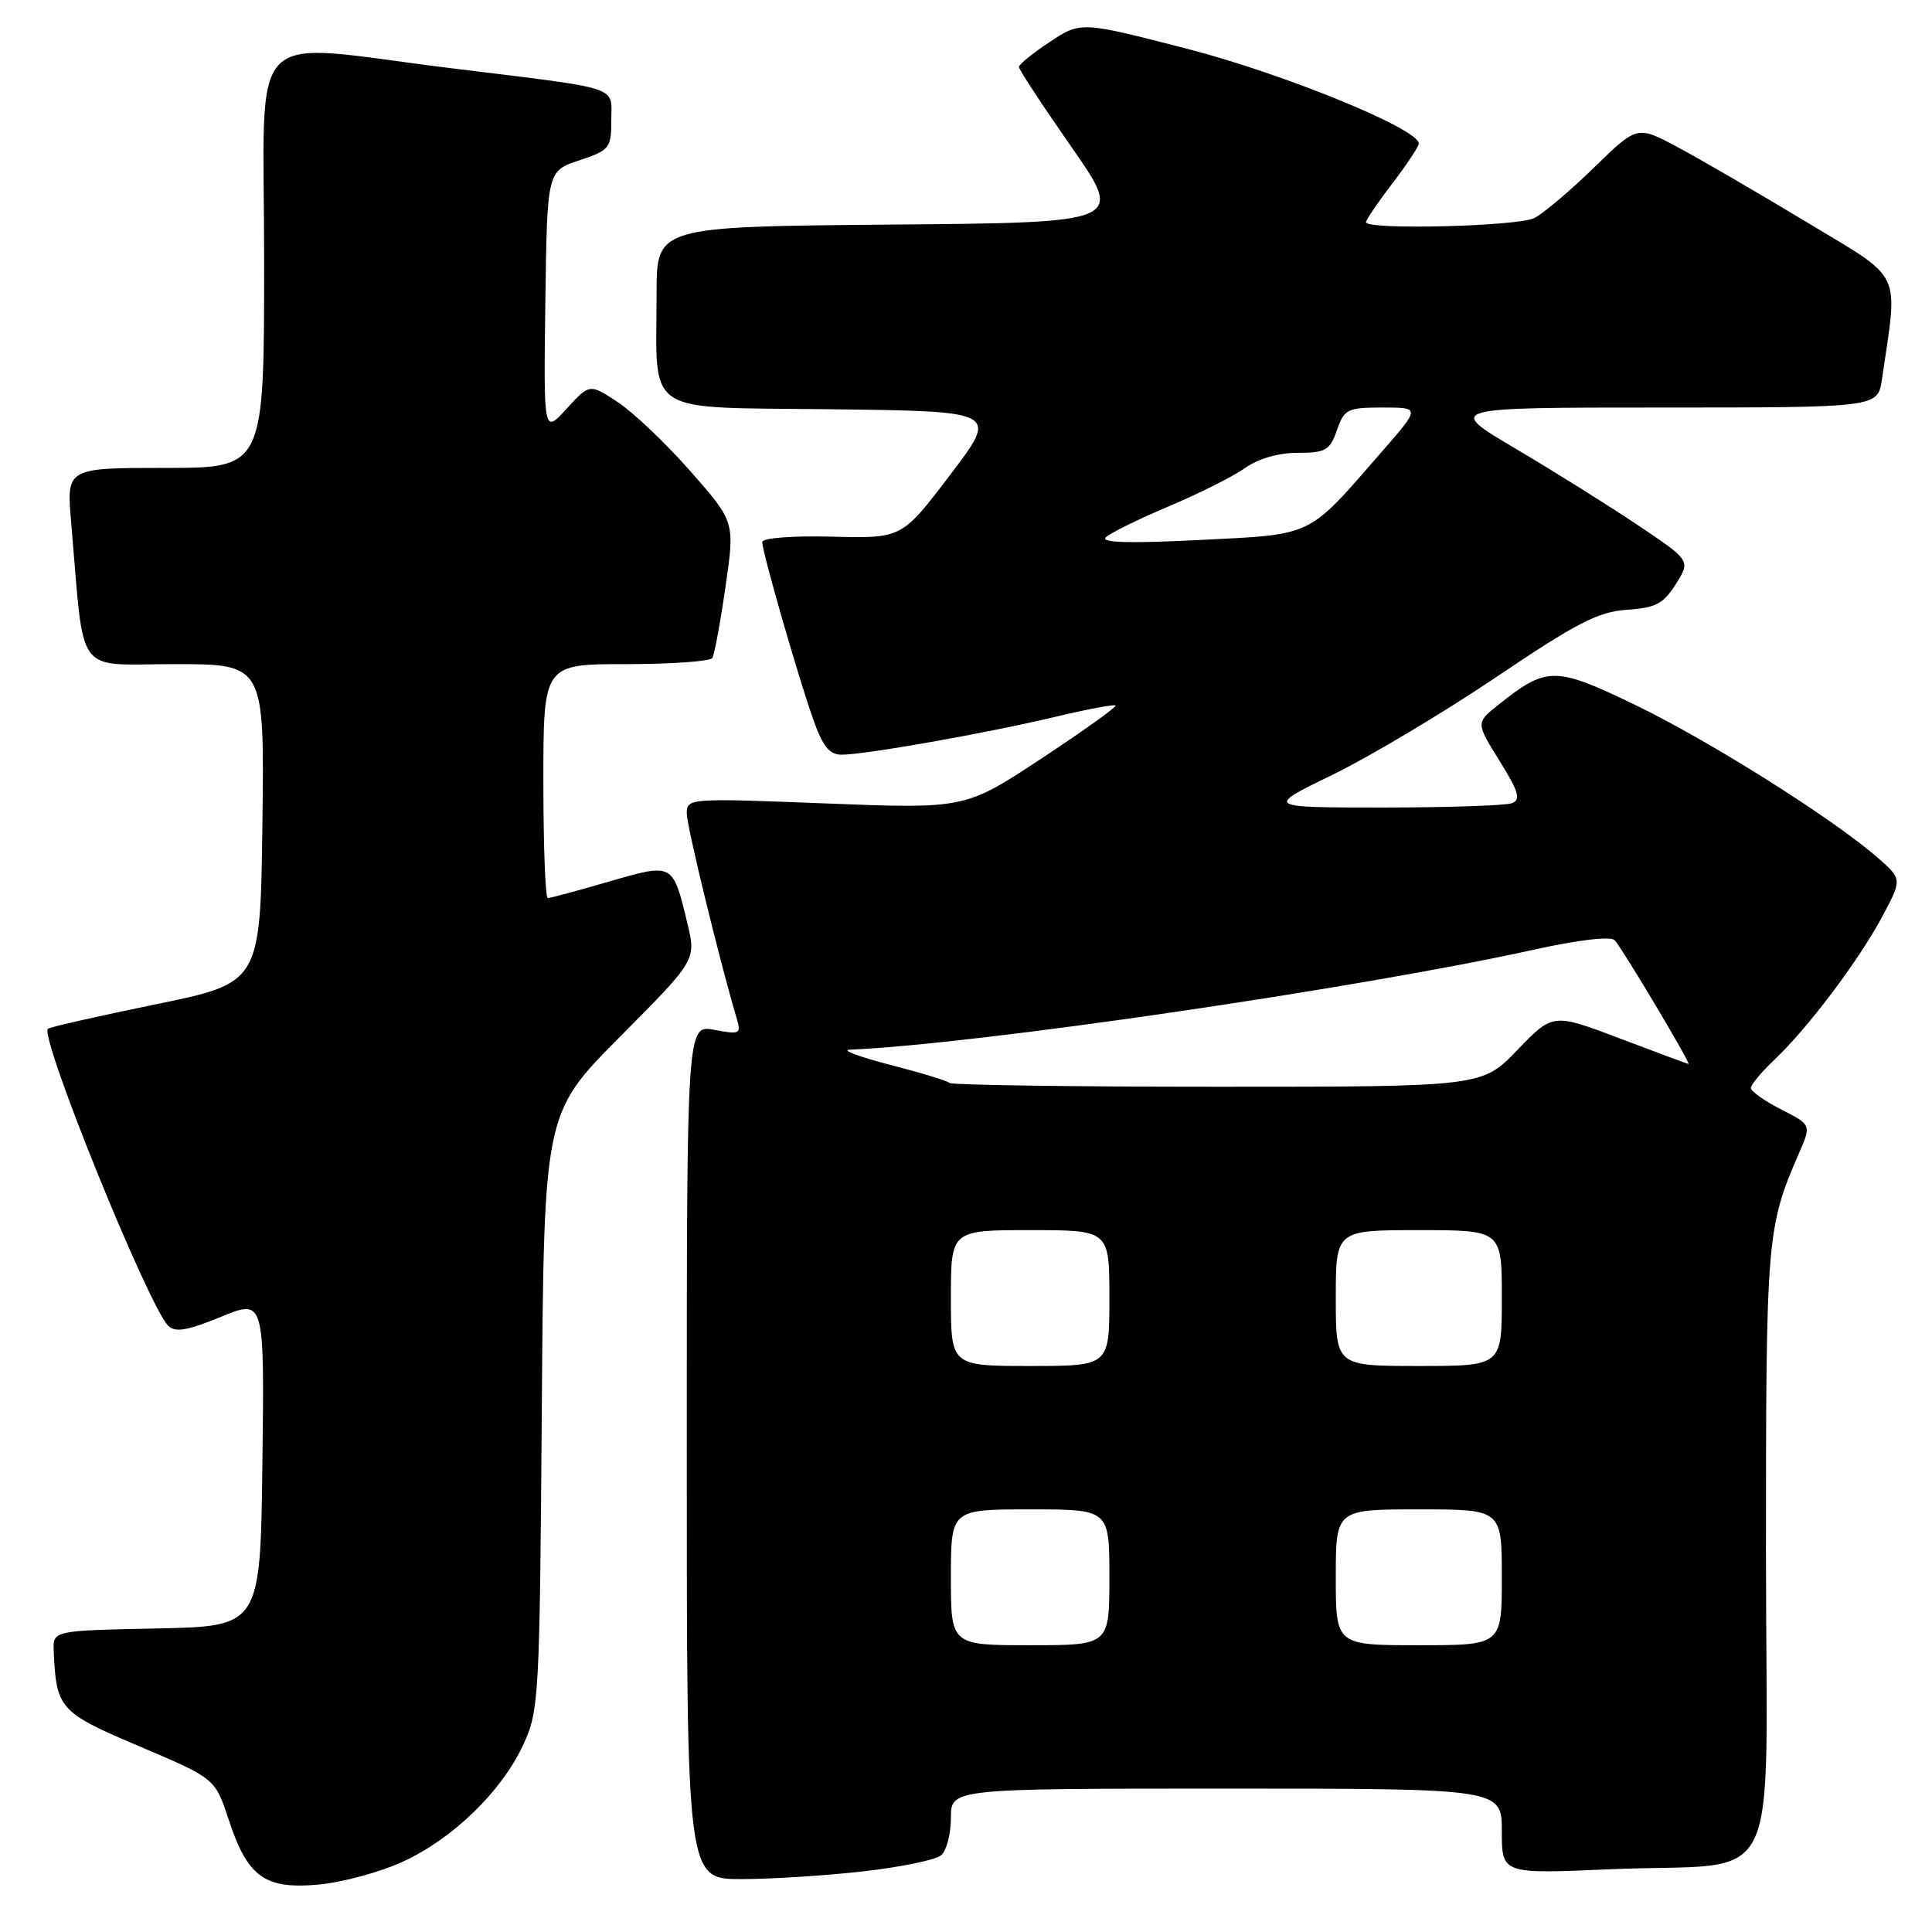 <?xml version="1.0" encoding="UTF-8" standalone="no"?>
<!DOCTYPE svg PUBLIC "-//W3C//DTD SVG 1.1//EN" "http://www.w3.org/Graphics/SVG/1.1/DTD/svg11.dtd" >
<svg xmlns="http://www.w3.org/2000/svg" xmlns:xlink="http://www.w3.org/1999/xlink" version="1.1" viewBox="0 0 256 256">
 <g >
 <path fill="currentColor"
d=" M 53.34 246.70 C 60.01 243.65 66.48 237.37 69.35 231.15 C 71.42 226.68 71.51 224.98 71.79 187.00 C 72.08 147.50 72.08 147.50 82.17 137.36 C 92.25 127.21 92.25 127.21 91.08 122.35 C 89.15 114.30 89.22 114.34 80.67 116.82 C 76.55 118.02 72.91 119.00 72.59 119.00 C 72.26 119.00 72.00 112.03 72.00 103.50 C 72.00 88.00 72.00 88.00 82.94 88.00 C 88.96 88.00 94.11 87.63 94.39 87.19 C 94.66 86.74 95.45 82.50 96.13 77.76 C 97.38 69.15 97.38 69.15 91.52 62.48 C 88.29 58.80 83.96 54.68 81.89 53.31 C 78.13 50.82 78.13 50.82 75.08 54.16 C 72.03 57.50 72.03 57.50 72.26 40.08 C 72.50 22.66 72.50 22.66 76.75 21.25 C 80.78 19.91 81.00 19.63 81.00 15.94 C 81.00 11.31 82.64 11.85 59.86 9.05 C 32.04 5.63 35.00 2.59 35.00 34.50 C 35.00 62.00 35.00 62.00 21.90 62.00 C 8.80 62.00 8.80 62.00 9.43 69.25 C 11.23 90.04 9.75 88.00 23.12 88.00 C 35.04 88.00 35.04 88.00 34.77 109.12 C 34.50 130.24 34.50 130.24 20.62 133.08 C 12.99 134.65 6.56 136.10 6.35 136.32 C 5.22 137.44 19.68 173.11 22.30 175.68 C 23.22 176.59 24.83 176.31 29.27 174.49 C 35.04 172.12 35.04 172.12 34.77 193.81 C 34.50 215.50 34.50 215.50 20.75 215.78 C 7.00 216.06 7.00 216.06 7.12 218.78 C 7.45 226.43 7.87 226.90 18.50 231.41 C 28.50 235.66 28.50 235.66 30.29 241.08 C 32.80 248.72 35.07 250.36 42.19 249.72 C 45.32 249.43 50.34 248.08 53.34 246.70 Z  M 114.44 247.96 C 119.35 247.40 123.96 246.45 124.69 245.85 C 125.41 245.25 126.00 243.01 126.00 240.88 C 126.00 237.00 126.00 237.00 162.50 237.00 C 199.00 237.00 199.00 237.00 199.00 242.66 C 199.00 248.31 199.00 248.31 213.25 247.69 C 236.71 246.66 234.00 252.16 234.00 205.53 C 234.00 163.82 234.10 162.65 238.39 152.77 C 240.01 149.04 240.01 149.04 236.00 147.00 C 233.80 145.88 232.00 144.60 232.00 144.17 C 232.00 143.73 233.40 142.05 235.10 140.44 C 239.54 136.24 246.26 127.33 249.38 121.50 C 252.06 116.50 252.06 116.50 248.78 113.63 C 242.84 108.45 226.54 98.18 216.70 93.42 C 206.06 88.28 204.95 88.27 198.52 93.41 C 195.56 95.77 195.56 95.77 198.69 100.81 C 201.25 104.92 201.55 105.96 200.33 106.43 C 199.51 106.74 191.82 107.00 183.24 107.00 C 167.65 107.00 167.65 107.00 176.61 102.64 C 181.53 100.24 191.30 94.41 198.30 89.69 C 208.94 82.52 211.78 81.06 215.56 80.80 C 219.39 80.55 220.40 80.01 222.06 77.39 C 224.02 74.28 224.02 74.28 217.00 69.57 C 213.14 66.98 205.84 62.41 200.79 59.43 C 191.60 54.00 191.60 54.00 220.21 54.00 C 248.82 54.00 248.82 54.00 249.37 50.25 C 251.51 35.53 252.35 37.26 239.30 29.38 C 232.81 25.47 225.12 21.00 222.21 19.45 C 216.92 16.64 216.92 16.64 211.21 22.21 C 208.07 25.27 204.52 28.27 203.32 28.89 C 201.13 30.00 181.00 30.50 181.00 29.44 C 181.00 29.13 182.57 26.82 184.50 24.30 C 186.43 21.78 188.00 19.40 188.00 19.02 C 188.00 17.09 170.20 9.80 157.36 6.48 C 143.22 2.83 143.22 2.83 139.11 5.55 C 136.85 7.04 135.00 8.54 135.01 8.88 C 135.02 9.22 138.15 14.00 141.99 19.50 C 148.95 29.50 148.95 29.50 117.98 29.76 C 87.00 30.03 87.00 30.03 87.00 38.89 C 87.00 55.31 84.90 53.92 110.28 54.23 C 132.31 54.50 132.31 54.50 125.90 62.92 C 119.50 71.35 119.50 71.35 110.25 71.11 C 104.92 70.98 101.00 71.28 101.00 71.83 C 101.00 73.13 105.68 89.42 107.73 95.25 C 109.01 98.90 109.89 100.00 111.52 100.00 C 114.62 100.00 130.79 97.14 139.76 95.00 C 144.01 93.99 147.64 93.30 147.82 93.48 C 148.00 93.66 143.58 96.82 138.01 100.50 C 127.87 107.18 127.87 107.18 109.43 106.46 C 91.35 105.75 91.00 105.77 91.00 107.76 C 91.00 109.46 95.26 126.97 97.58 134.82 C 98.24 137.02 98.09 137.11 94.64 136.46 C 91.00 135.78 91.00 135.78 91.00 192.39 C 91.00 249.00 91.00 249.00 98.25 248.99 C 102.24 248.99 109.52 248.52 114.44 247.96 Z  M 126.00 209.00 C 126.00 200.00 126.00 200.00 136.50 200.00 C 147.00 200.00 147.00 200.00 147.00 209.00 C 147.00 218.00 147.00 218.00 136.50 218.00 C 126.00 218.00 126.00 218.00 126.00 209.00 Z  M 177.00 209.00 C 177.00 200.00 177.00 200.00 188.00 200.00 C 199.00 200.00 199.00 200.00 199.00 209.00 C 199.00 218.00 199.00 218.00 188.00 218.00 C 177.00 218.00 177.00 218.00 177.00 209.00 Z  M 126.00 172.00 C 126.00 163.00 126.00 163.00 136.50 163.00 C 147.00 163.00 147.00 163.00 147.00 172.00 C 147.00 181.00 147.00 181.00 136.50 181.00 C 126.00 181.00 126.00 181.00 126.00 172.00 Z  M 177.00 172.00 C 177.00 163.00 177.00 163.00 188.00 163.00 C 199.00 163.00 199.00 163.00 199.00 172.00 C 199.00 181.00 199.00 181.00 188.00 181.00 C 177.00 181.00 177.00 181.00 177.00 172.00 Z  M 125.83 143.50 C 125.56 143.22 122.00 142.14 117.92 141.09 C 113.84 140.03 111.43 139.13 112.57 139.09 C 129.20 138.40 180.01 130.97 203.28 125.83 C 209.18 124.53 213.42 124.03 213.95 124.58 C 214.91 125.57 224.12 141.01 223.73 140.98 C 223.60 140.97 219.51 139.45 214.64 137.60 C 205.77 134.24 205.77 134.24 201.07 139.12 C 196.37 144.00 196.37 144.00 161.35 144.00 C 142.09 144.00 126.11 143.77 125.83 143.50 Z  M 146.50 71.22 C 147.05 70.66 150.80 68.81 154.83 67.11 C 158.86 65.41 163.43 63.11 164.99 62.01 C 166.72 60.77 169.41 60.00 171.96 60.00 C 175.67 60.00 176.21 59.68 177.15 57.00 C 178.12 54.21 178.54 54.00 183.20 54.00 C 188.20 54.00 188.20 54.00 183.19 59.75 C 173.12 71.32 174.25 70.77 159.00 71.55 C 149.83 72.02 145.82 71.91 146.50 71.22 Z "/>
</g>
</svg>